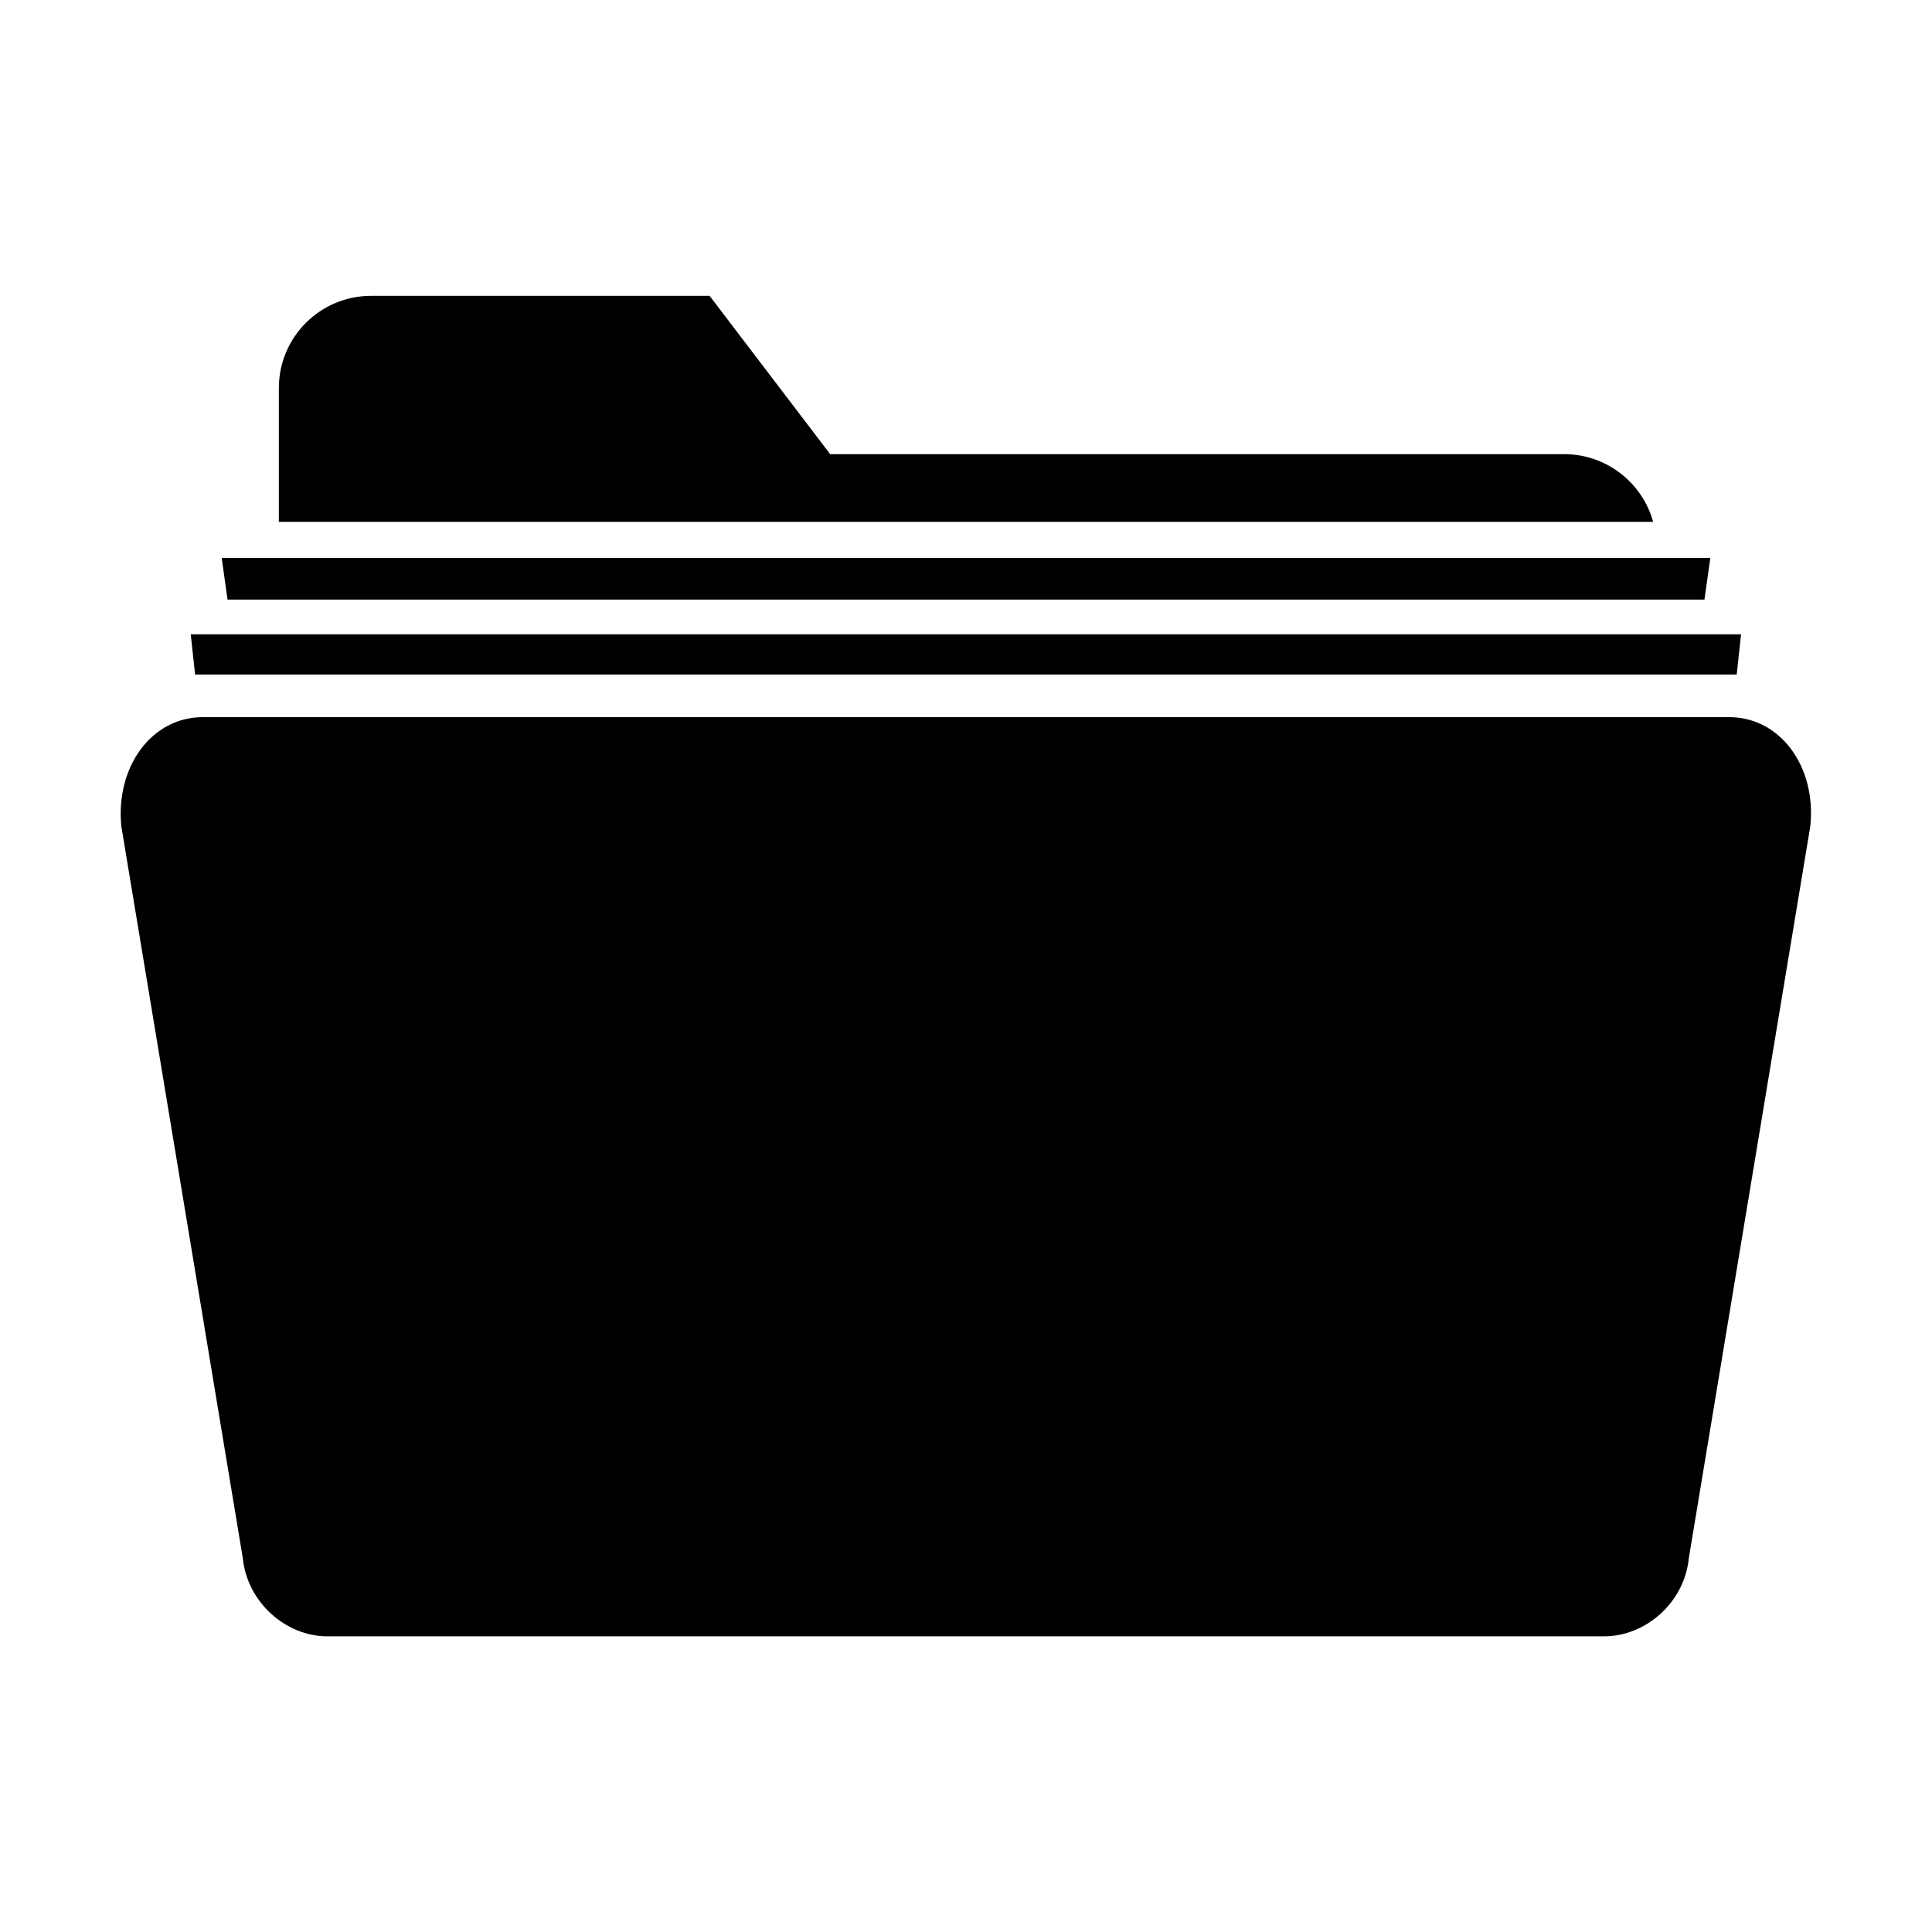 <?xml version="1.0" encoding="utf-8"?>
<!-- Generator: Adobe Illustrator 22.0.1, SVG Export Plug-In . SVG Version: 6.00 Build 0)  -->
<svg version="1.1" xmlns="http://www.w3.org/2000/svg" xmlns:xlink="http://www.w3.org/1999/xlink" x="0px" y="0px"
	 viewBox="0 0 1024 1024" style="enable-background:new 0 0 1024 1024;" xml:space="preserve">
<g id="参考线">
</g>
<g id="图形">
	<path d="M916.5,380.1h-809c-27,0-46.3,26.1-43.2,57.8l64.4,388c2.3,23,22.4,41.4,45,41.4h676.4c22.6,0,42.8-18.4,45-41.4l64.4-388
		C962.8,406.2,943.5,380.1,916.5,380.1L916.5,380.1z M829,240.7H440l-63.9-83.9H196.7c-27,0-48.9,21.9-48.9,48.9v70.9h728.4
		C870.5,255.9,851.5,240.7,829,240.7L829,240.7L829,240.7z M920.5,357.5l2.3-21.3H101.1l2.3,21.3H920.5L920.5,357.5z M903.4,317.8
		l3.1-22.1h-789l3.1,22.1H903.4L903.4,317.8z"/>
</g>
</svg>
